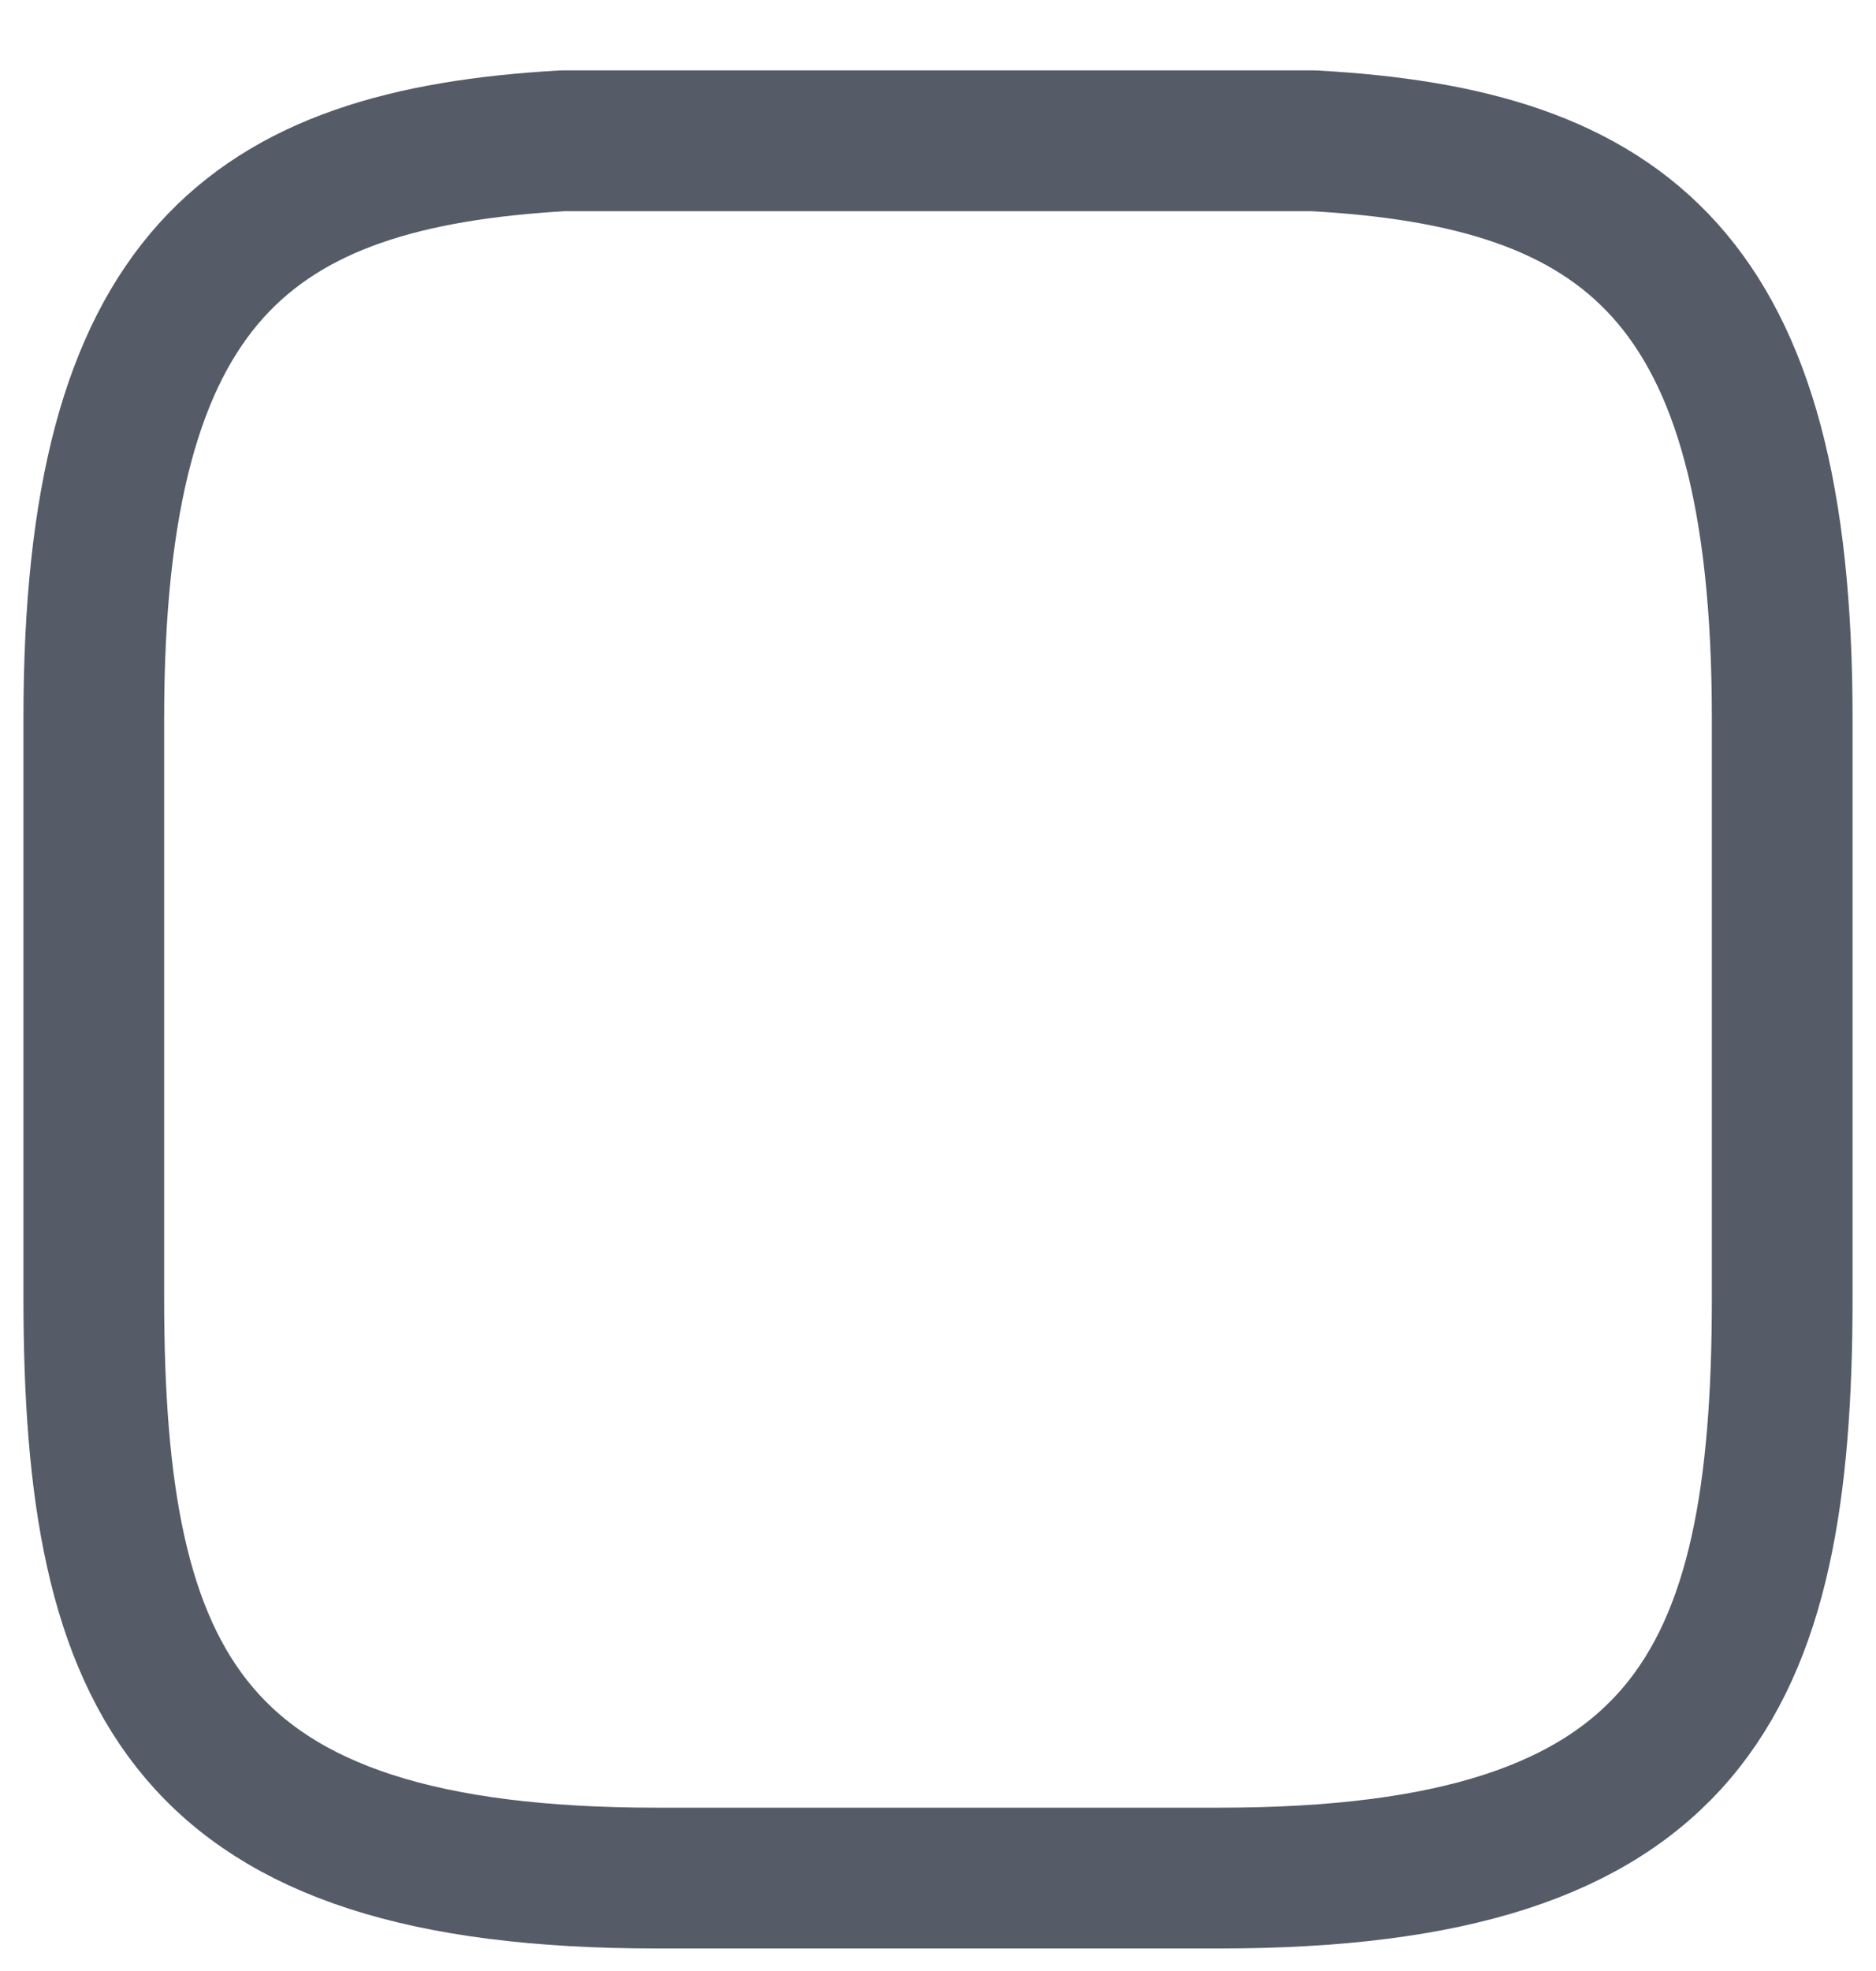 <svg width="20" height="21" viewBox="0 0 20 21" fill="none" xmlns="http://www.w3.org/2000/svg">
<path d="M14 1.5C17.33 1.68 19 2.95 19 7.65V13.83C19 17.95 18 20.01 13 20.01H7C2 20.01 1 17.95 1 13.83V7.65C1 2.95 2.67 1.69 6 1.5H14Z" stroke="#555B67" stroke-width="1.5" stroke-miterlimit="10" stroke-linecap="round" stroke-linejoin="round"/>
</svg>
